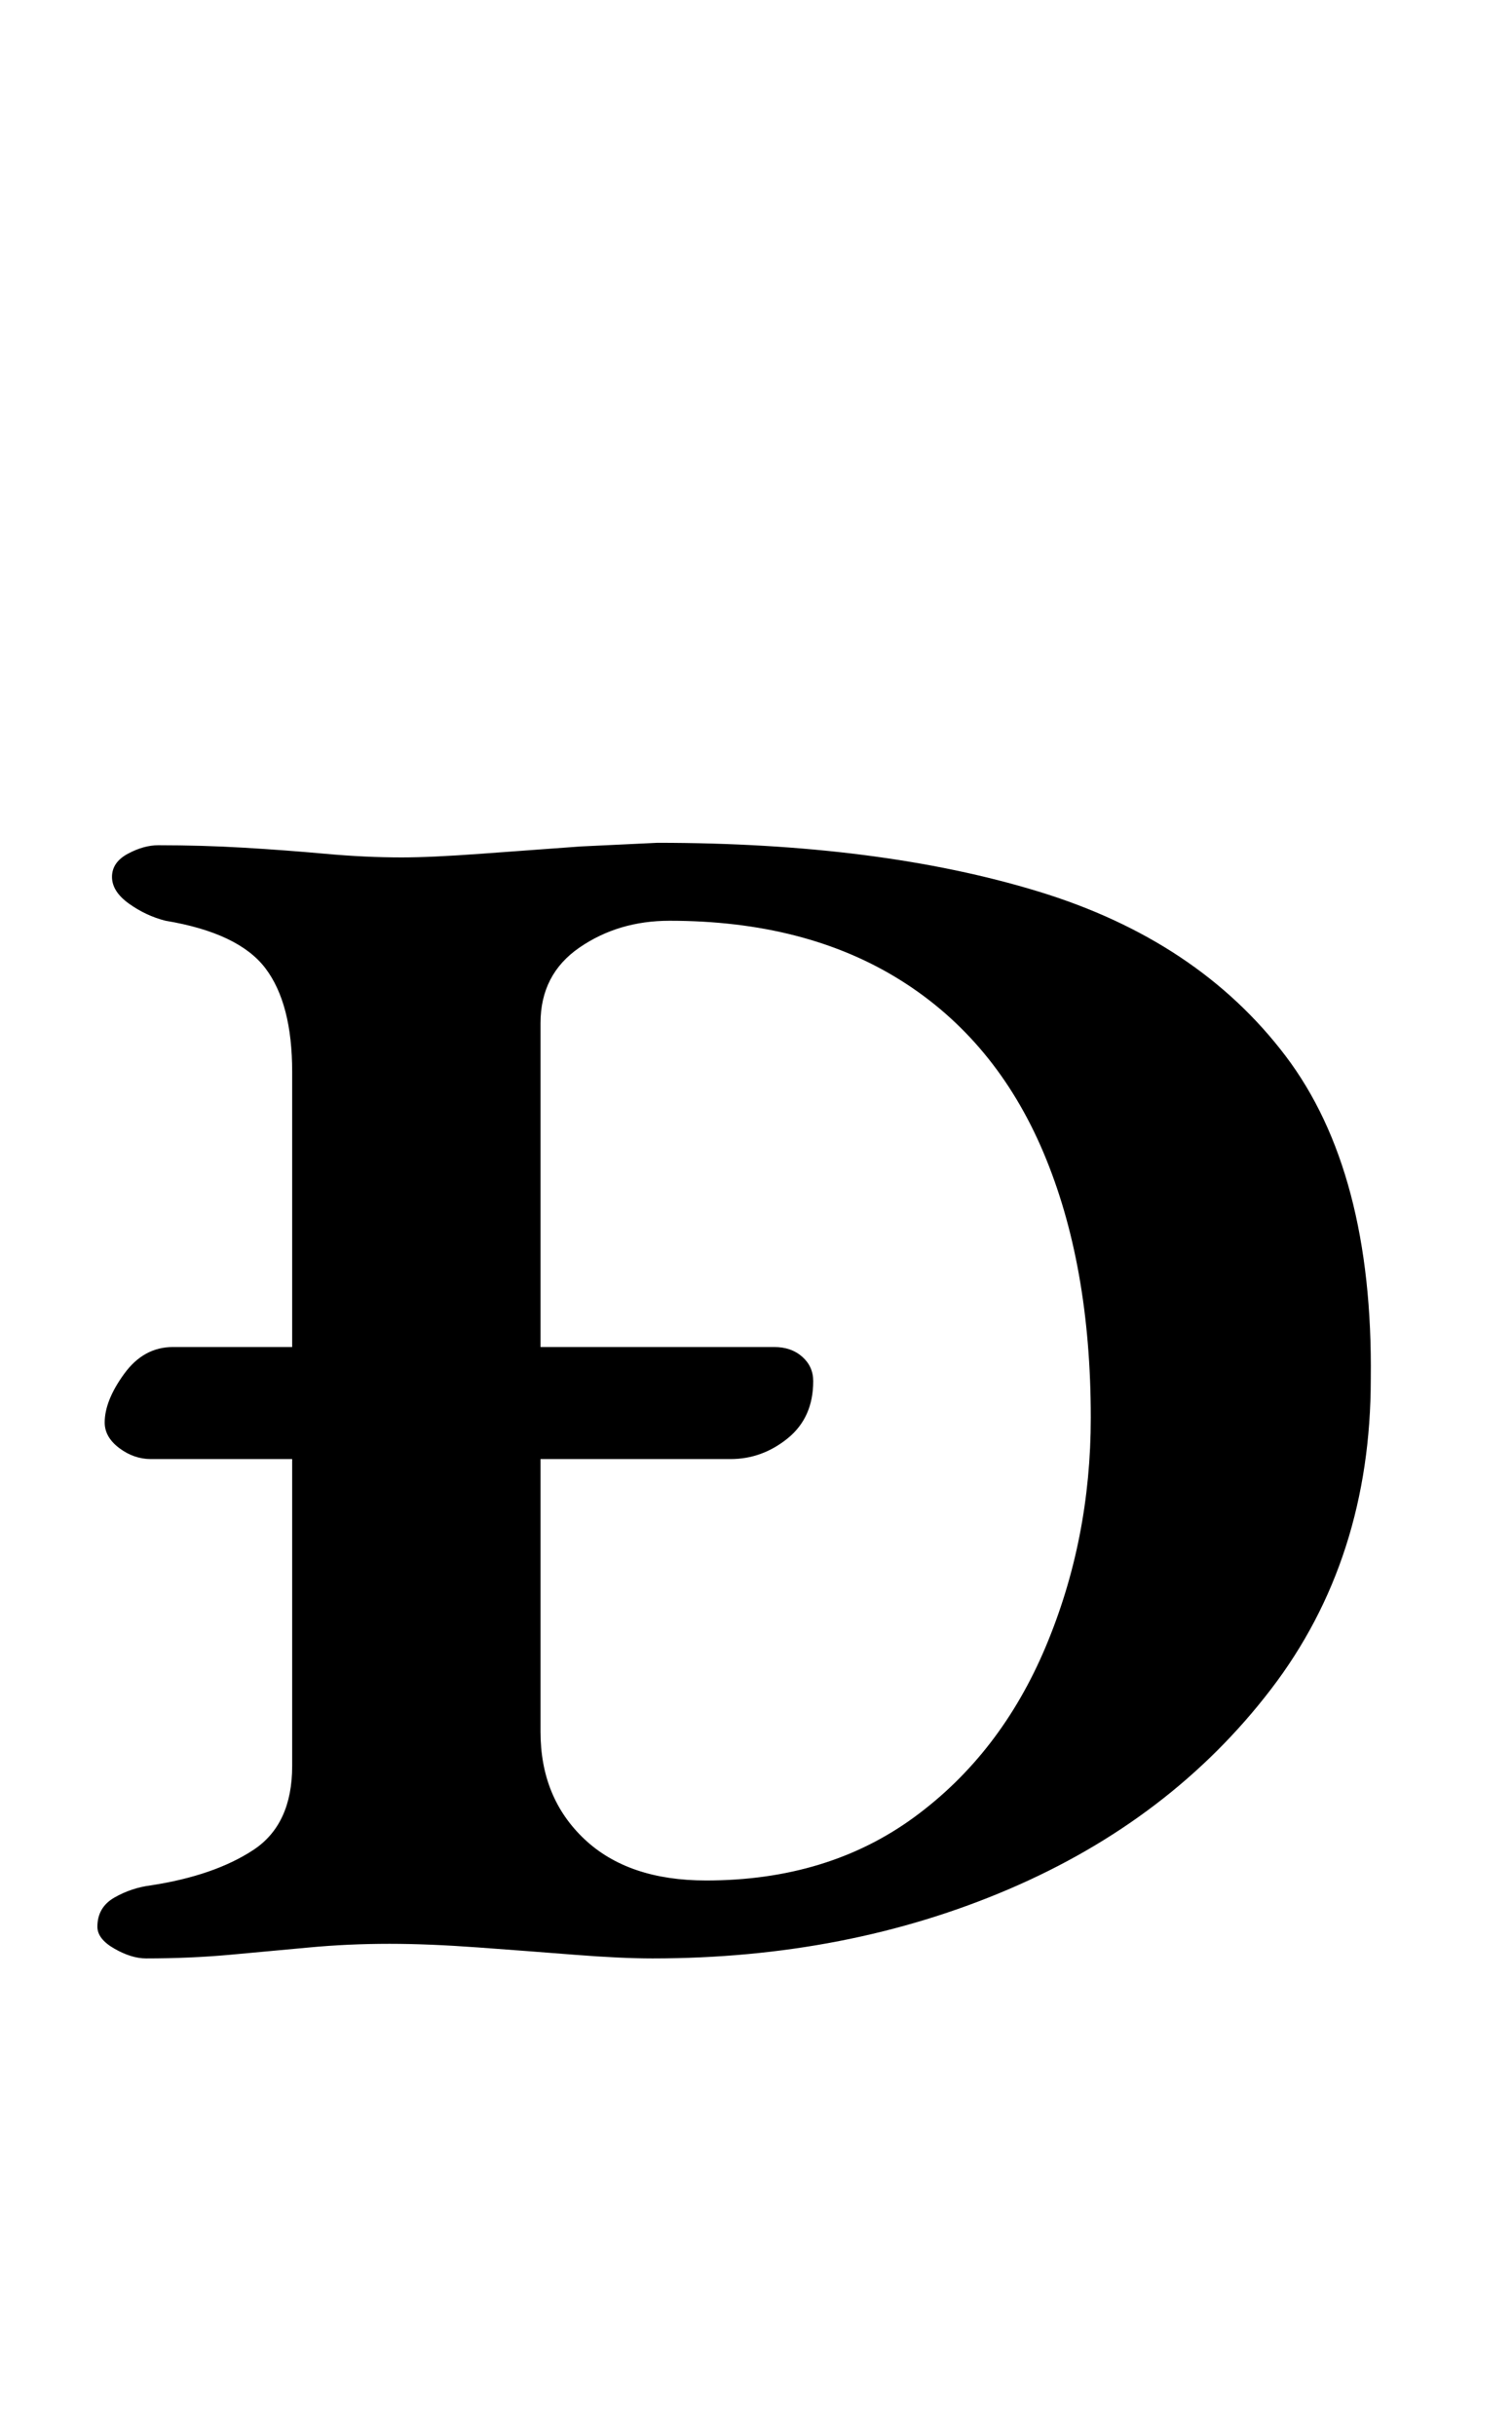 <?xml version="1.0" standalone="no"?>
<!DOCTYPE svg PUBLIC "-//W3C//DTD SVG 1.1//EN" "http://www.w3.org/Graphics/SVG/1.1/DTD/svg11.dtd" >
<svg xmlns="http://www.w3.org/2000/svg" xmlns:xlink="http://www.w3.org/1999/xlink" version="1.1" viewBox="-10 0 621 1000">
  <g transform="matrix(1 0 0 -1 0 800)">
   <path fill="currentColor"
d="M52 201q-7 0 -13 4.5t-6 10.5q0 9 8 20t20 11h247q7 0 11.5 -4t4.5 -10q0 -15 -10.5 -23.5t-23.5 -8.5h-238zM50 -4q-6 0 -13 4t-7 9q0 8 7 12t15 5q26 4 42 14.5t16 34.5v285q0 28 -11 42.5t-41 19.5q-8 2 -15 7t-7 11t6.5 9.5t12.5 3.5q18 0 35 -1t33.5 -2.5t31.5 -1.5
q12 0 32.5 1.5l41 3t31.5 1.5q91 0 156.5 -20t101.5 -67.5t35 -132.5q0 -74 -41 -127.5t-107.5 -82t-146.5 -28.5q-13 0 -32 1.5t-39.5 3t-36.5 1.5q-17 0 -33 -1.5t-32.5 -3t-34.5 -1.5zM280 28q50 0 85.5 26t54 70t18.5 94q0 63 -19.5 109t-58.5 70.5t-95 24.5
q-21 0 -37 -11t-16 -31v-291q0 -27 18 -44t50 -17z" />
  </g>

</svg>
